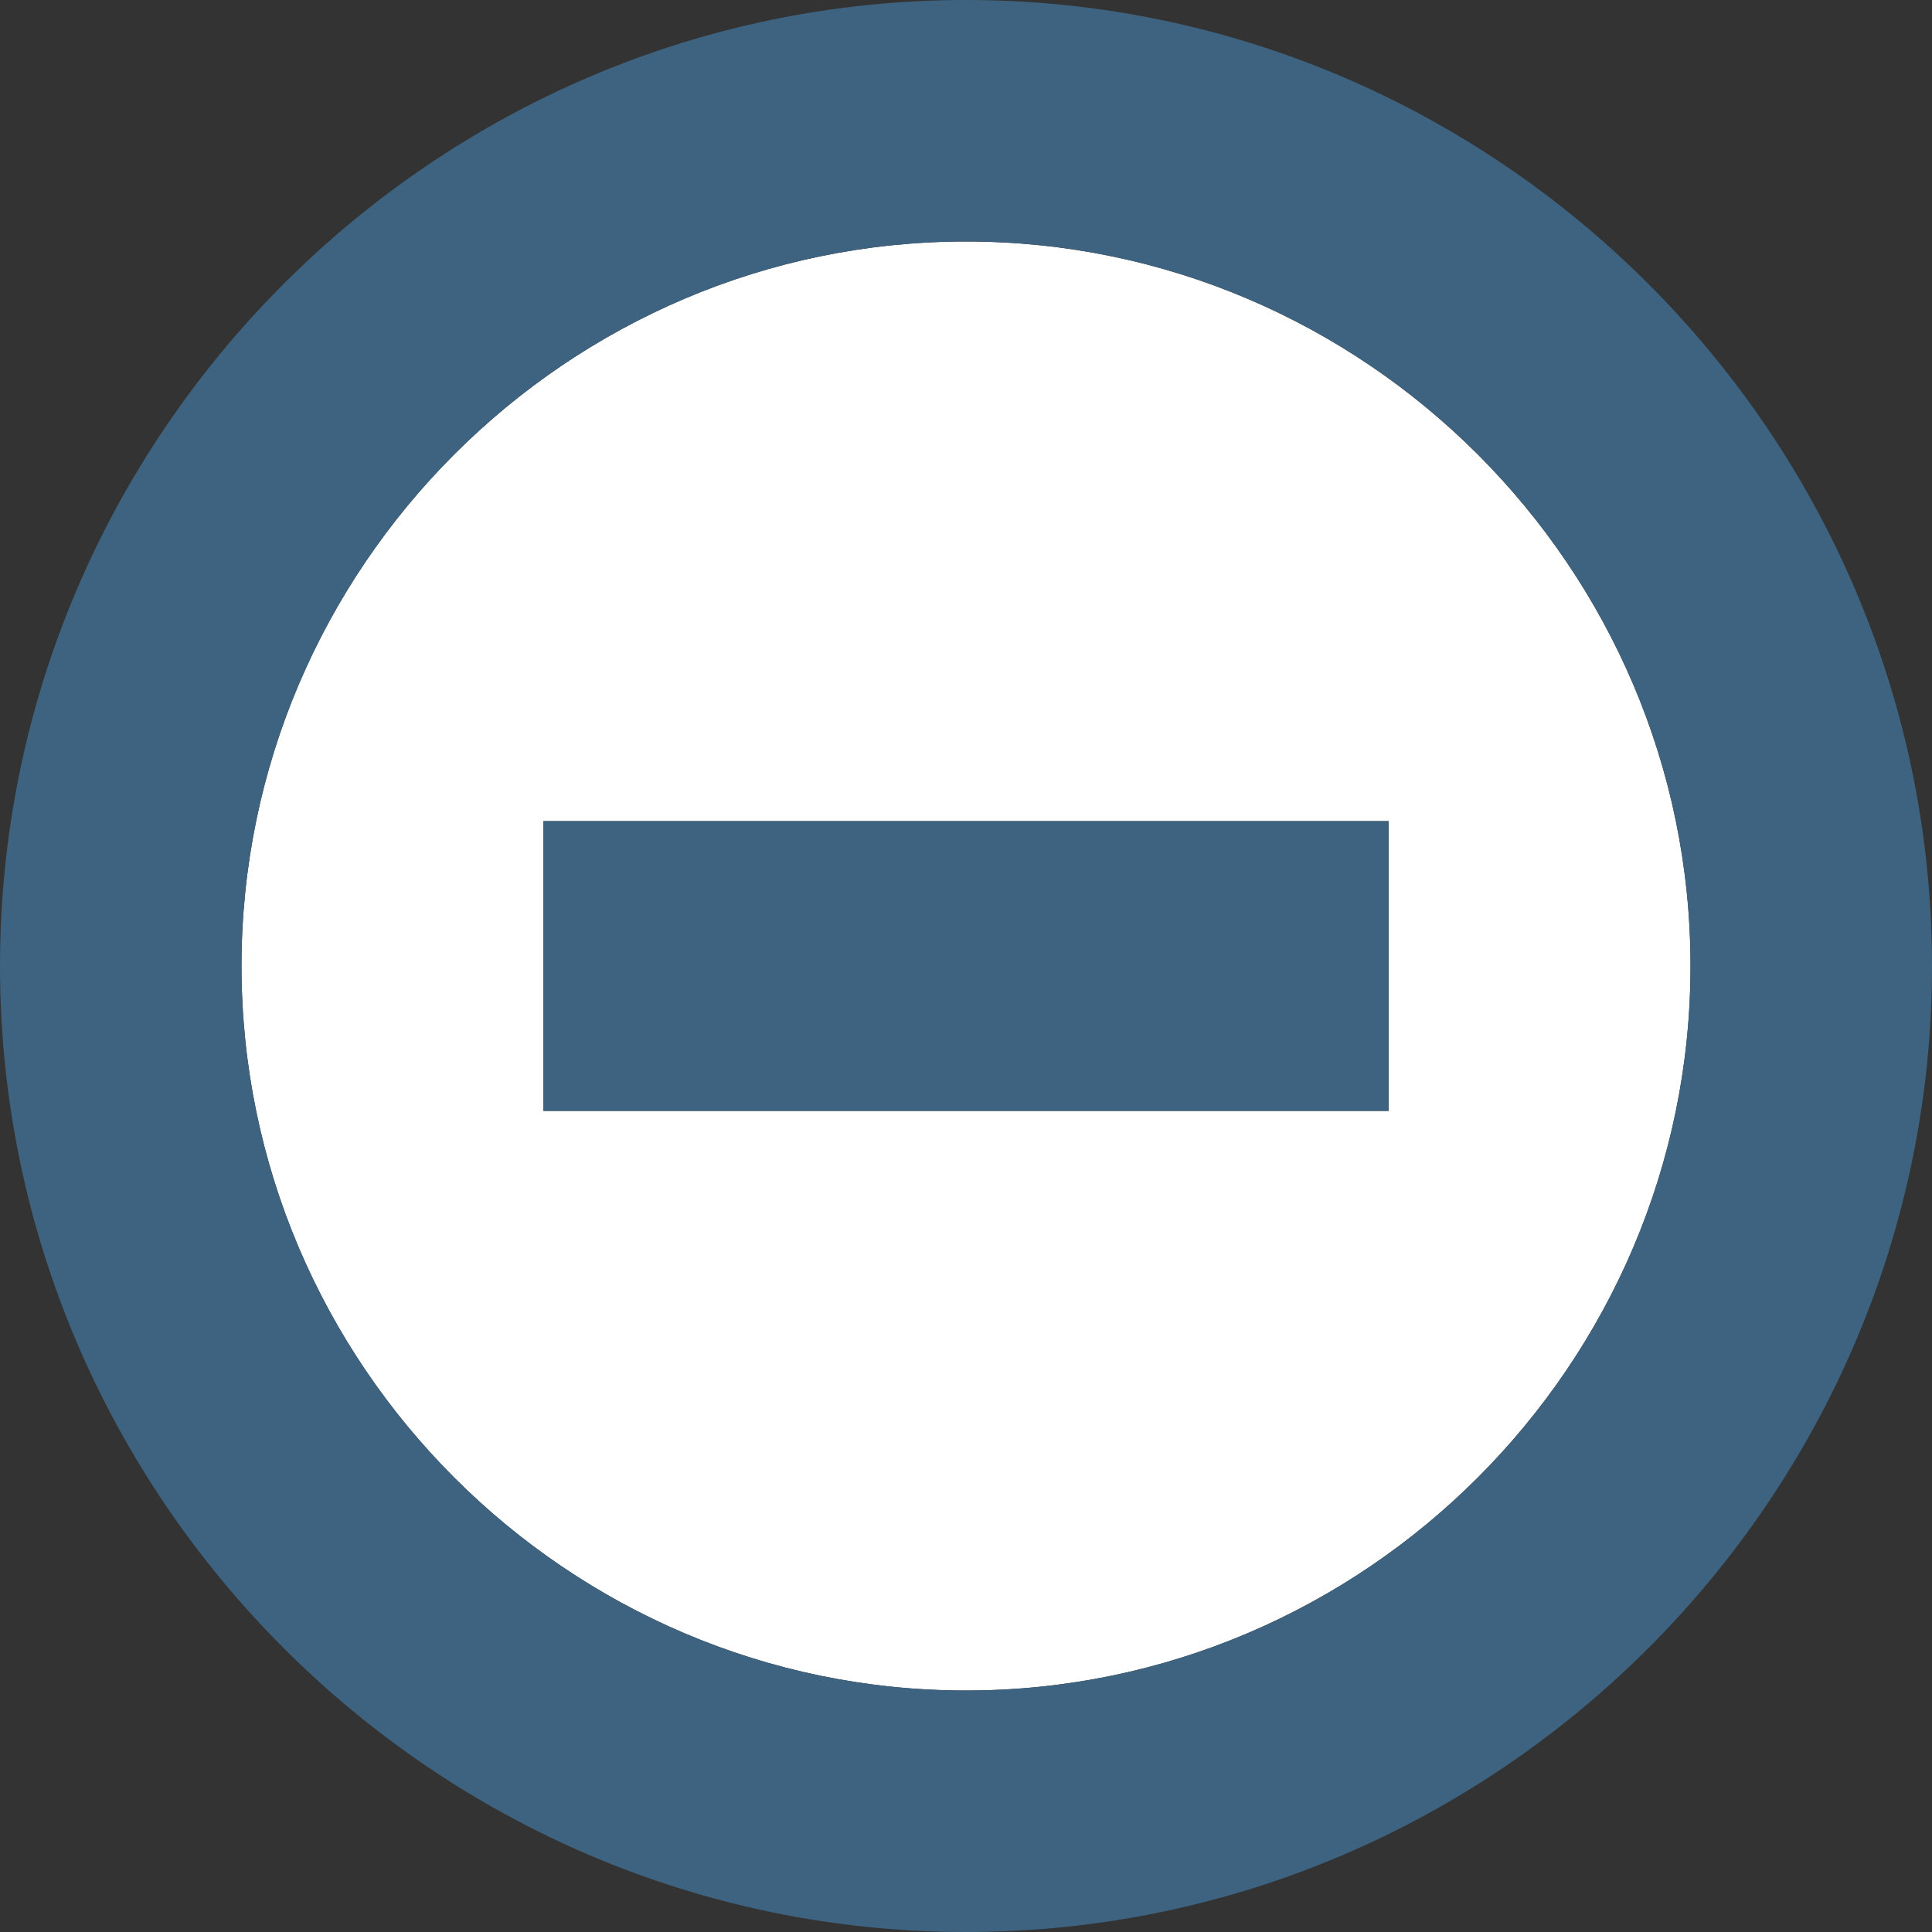 <?xml version="1.0" encoding="utf-8"?>
<!-- Generator: Adobe Illustrator 18.0.0, SVG Export Plug-In . SVG Version: 6.00 Build 0)  -->
<!DOCTYPE svg PUBLIC "-//W3C//DTD SVG 1.1//EN" "http://www.w3.org/Graphics/SVG/1.1/DTD/svg11.dtd">
<svg version="1.1" xmlns="http://www.w3.org/2000/svg" xmlns:xlink="http://www.w3.org/1999/xlink" x="0px" y="0px"
	 viewBox="0 0 16 16" enable-background="new 0 0 16 16" xml:space="preserve">
<rect x="0" y="0" width="16" height="16" fill="#333333" stroke="none"/>
<g id="Layer_2">
	<g id="Layer_2_1_">
		<rect fill="none" width="16" height="16"/>
	</g>
</g>
<g id="art">
	<g>
		<path fill="#FFFFFF" d="M8,2C4.7,2,2,4.7,2,8s2.7,6,6,6s6-2.7,6-6S11.3,2,8,2z M11.5,9.2H6.8H4.6H4.5V6.8h0.1h2.2h4.7V9.2z"/>
		<path fill="#3D6380" d="M8,0C3.6,0,0,3.6,0,8c0,4.4,3.6,8,8,8s8-3.6,8-8C16,3.6,12.4,0,8,0z M8,14c-3.3,0-6-2.7-6-6s2.7-6,6-6
			s6,2.7,6,6S11.3,14,8,14z"/>
		<polygon fill="#3D6380" points="4.6,6.8 4.5,6.8 4.5,9.2 4.6,9.2 6.8,9.2 11.5,9.2 11.5,6.8 6.8,6.8 		"/>
	</g>
</g>
</svg>
